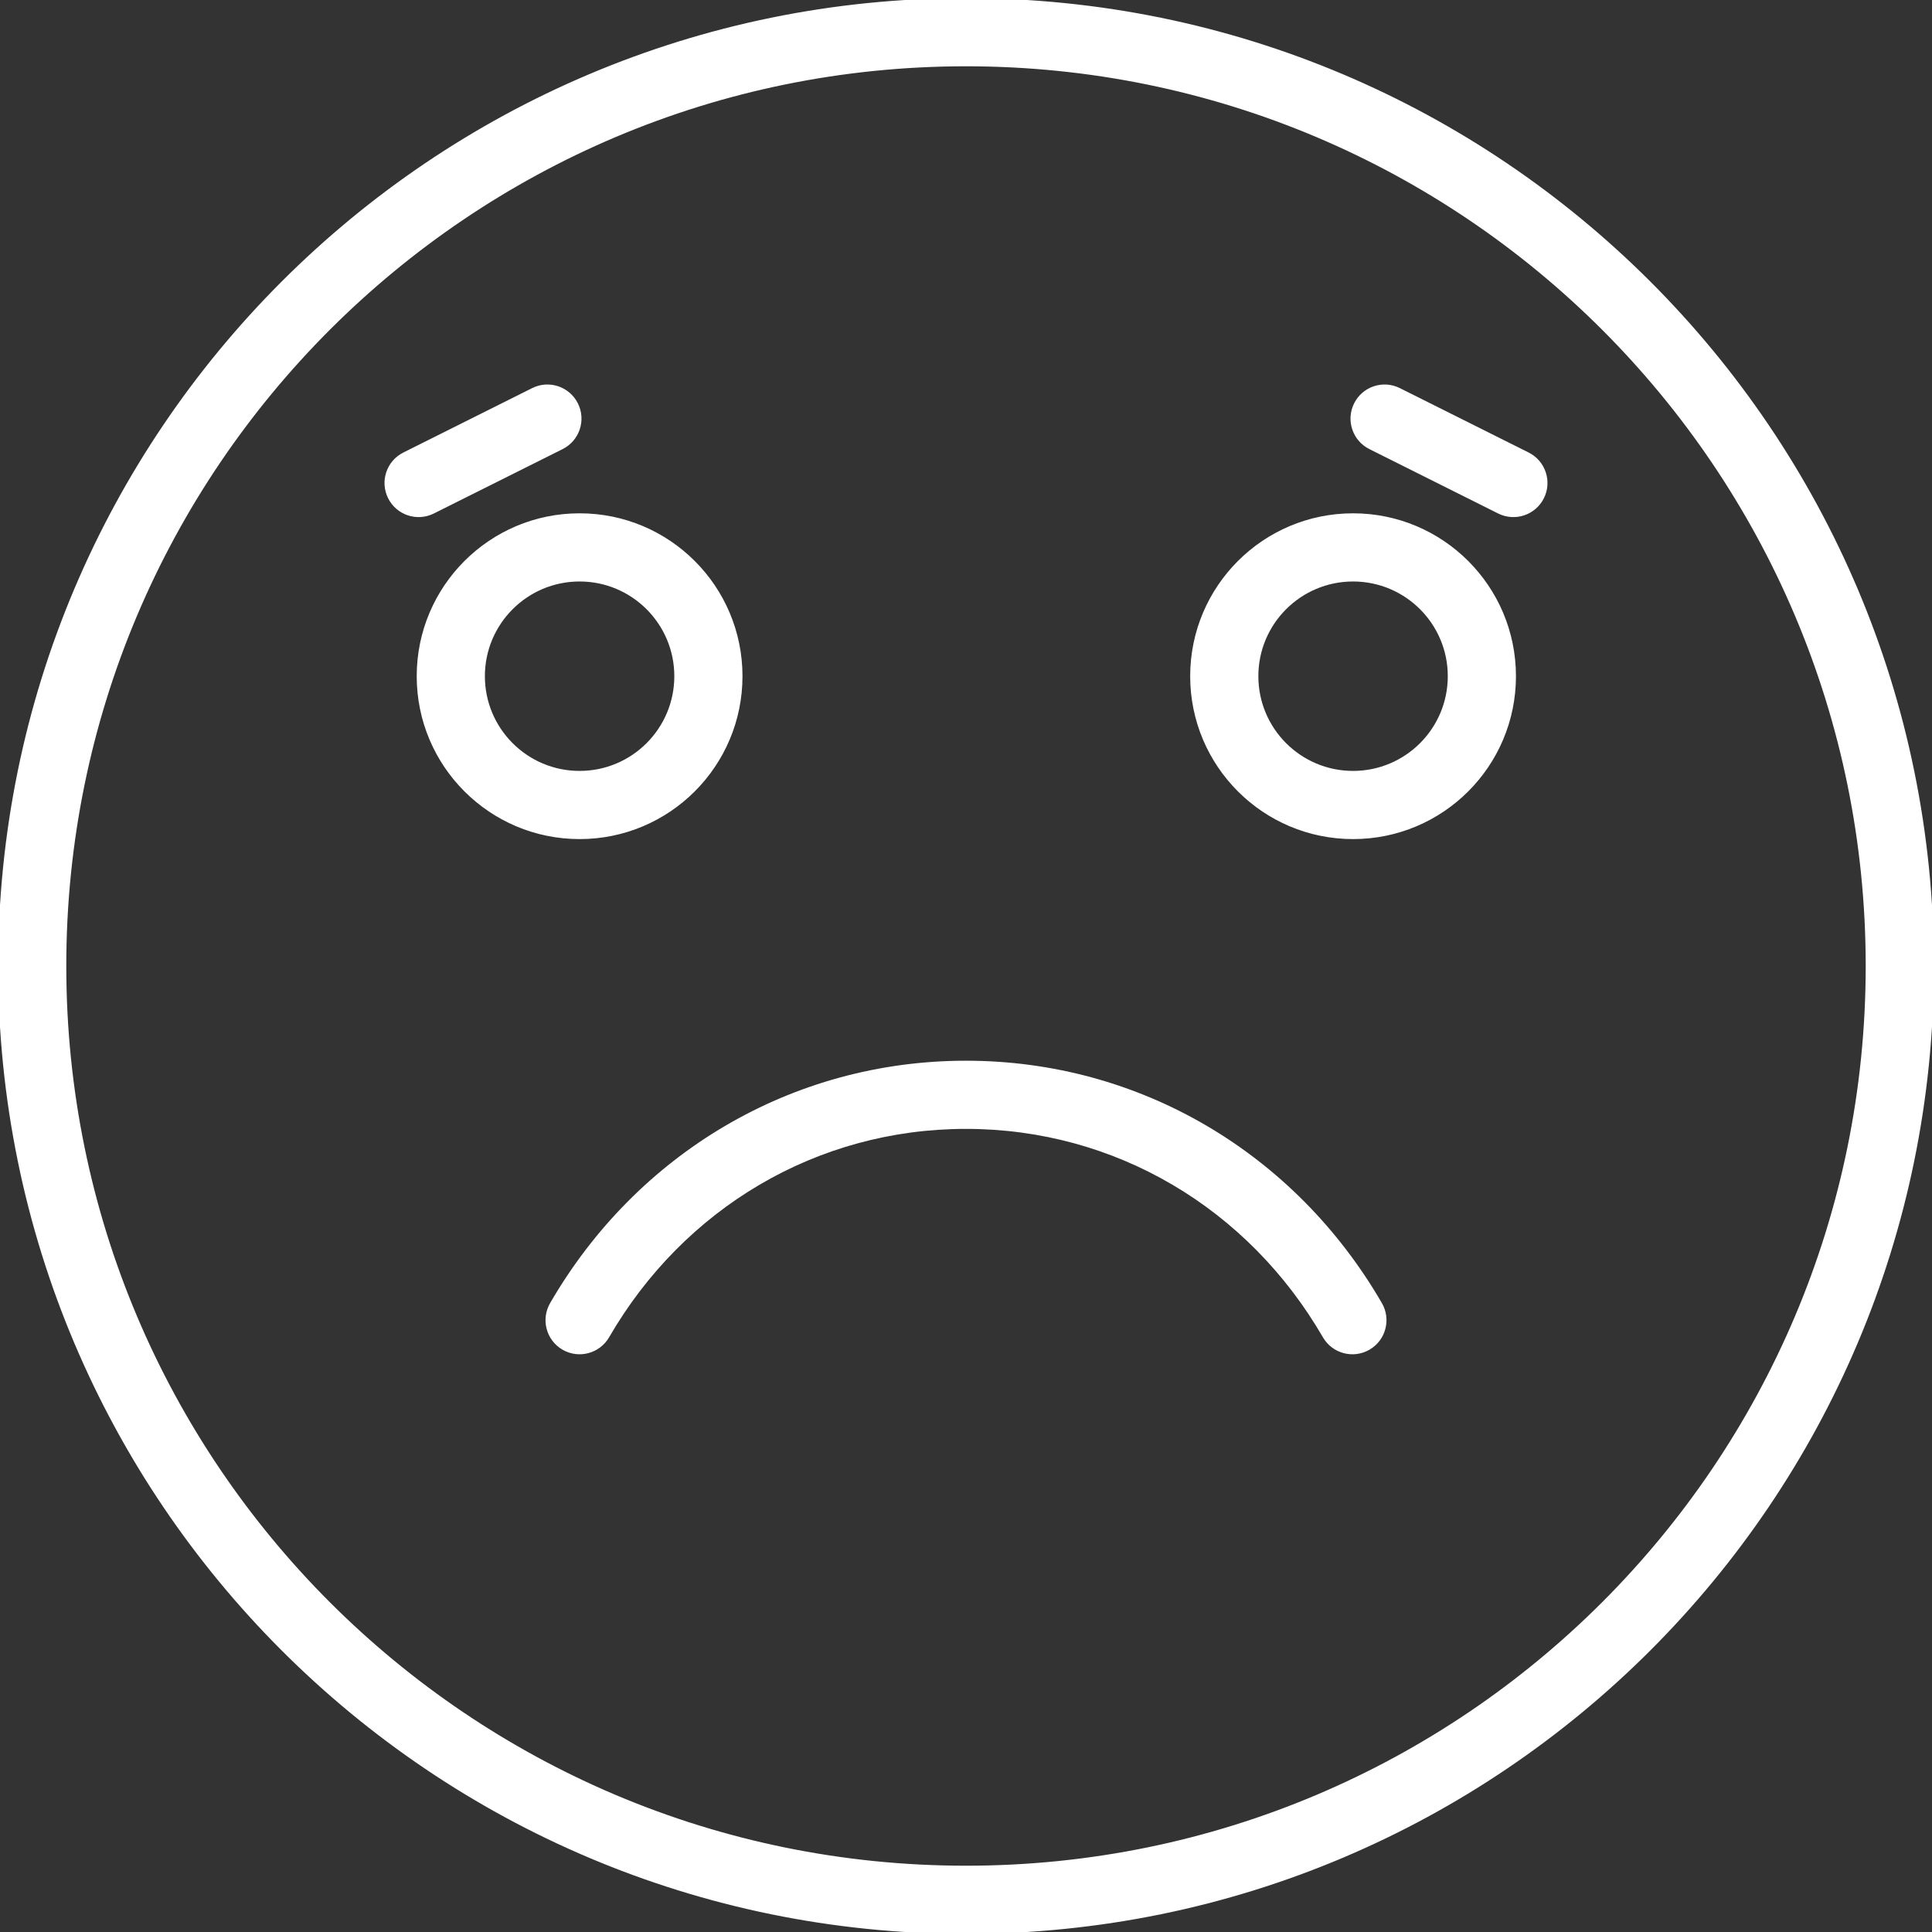 <!DOCTYPE svg PUBLIC "-//W3C//DTD SVG 1.1//EN" "http://www.w3.org/Graphics/SVG/1.1/DTD/svg11.dtd">
<!-- Uploaded to: SVG Repo, www.svgrepo.com, Transformed by: SVG Repo Mixer Tools -->
<svg fill="#ffffff" height="800px" width="800px" version="1.1" id="Layer_1" xmlns="http://www.w3.org/2000/svg" xmlns:xlink="http://www.w3.org/1999/xlink" viewBox="0 0 512 512" xml:space="preserve" stroke="#ffffff">
<rect x="0" y="0" width="512" height="512" fill="#333333" stroke="none"/>
<g id="SVGRepo_bgCarrier" stroke-width="0"/>
<g id="SVGRepo_tracerCarrier" stroke-linecap="round" stroke-linejoin="round"/>
<g id="SVGRepo_iconCarrier"> <g> <g> <g> <path d="M256,281.6c-45.975,0-86.916,24.514-109.784,63.989c-2.362,4.078-0.971,9.299,3.107,11.661 c4.078,2.362,9.299,0.972,11.661-3.107c19.868-34.298,55.241-55.477,95.016-55.477s75.148,21.179,95.016,55.477 c2.362,4.078,7.583,5.469,11.661,3.107c4.078-2.362,5.469-7.583,3.107-11.661C342.916,306.114,301.975,281.6,256,281.6z"/> <path d="M256,0C114.617,0,0,114.617,0,256s114.617,256,256,256s256-114.617,256-256S397.383,0,256,0z M256,494.933 C124.043,494.933,17.067,387.957,17.067,256S124.043,17.067,256,17.067S494.933,124.043,494.933,256S387.957,494.933,256,494.933 z"/> <path d="M196.267,179.2c0-23.563-19.104-42.667-42.667-42.667c-23.563,0-42.667,19.104-42.667,42.667 c0,23.563,19.104,42.667,42.667,42.667C177.163,221.867,196.267,202.763,196.267,179.2z M128,179.2 c0-14.137,11.463-25.6,25.6-25.6c14.137,0,25.6,11.463,25.6,25.6s-11.463,25.6-25.6,25.6C139.463,204.8,128,193.337,128,179.2z"/> <path d="M358.578,136.533c-23.563,0-42.667,19.104-42.667,42.667c0,23.563,19.104,42.667,42.667,42.667 s42.667-19.104,42.667-42.667C401.244,155.637,382.141,136.533,358.578,136.533z M358.578,204.8c-14.137,0-25.6-11.463-25.6-25.6 s11.463-25.6,25.6-25.6c14.137,0,25.6,11.463,25.6,25.6S372.715,204.8,358.578,204.8z"/> <path d="M404.883,120.368l-34.133-17.067c-4.215-2.108-9.341-0.399-11.449,3.816c-2.108,4.215-0.399,9.341,3.816,11.449 l34.133,17.067c4.215,2.108,9.341,0.399,11.449-3.816C410.807,127.601,409.098,122.475,404.883,120.368z"/> <path d="M148.883,118.566c4.215-2.108,5.924-7.233,3.816-11.449c-2.108-4.215-7.233-5.924-11.449-3.816l-34.133,17.067 c-4.215,2.108-5.924,7.233-3.816,11.449c2.108,4.215,7.233,5.924,11.449,3.816L148.883,118.566z"/> </g> </g> </g> </g>
</svg>